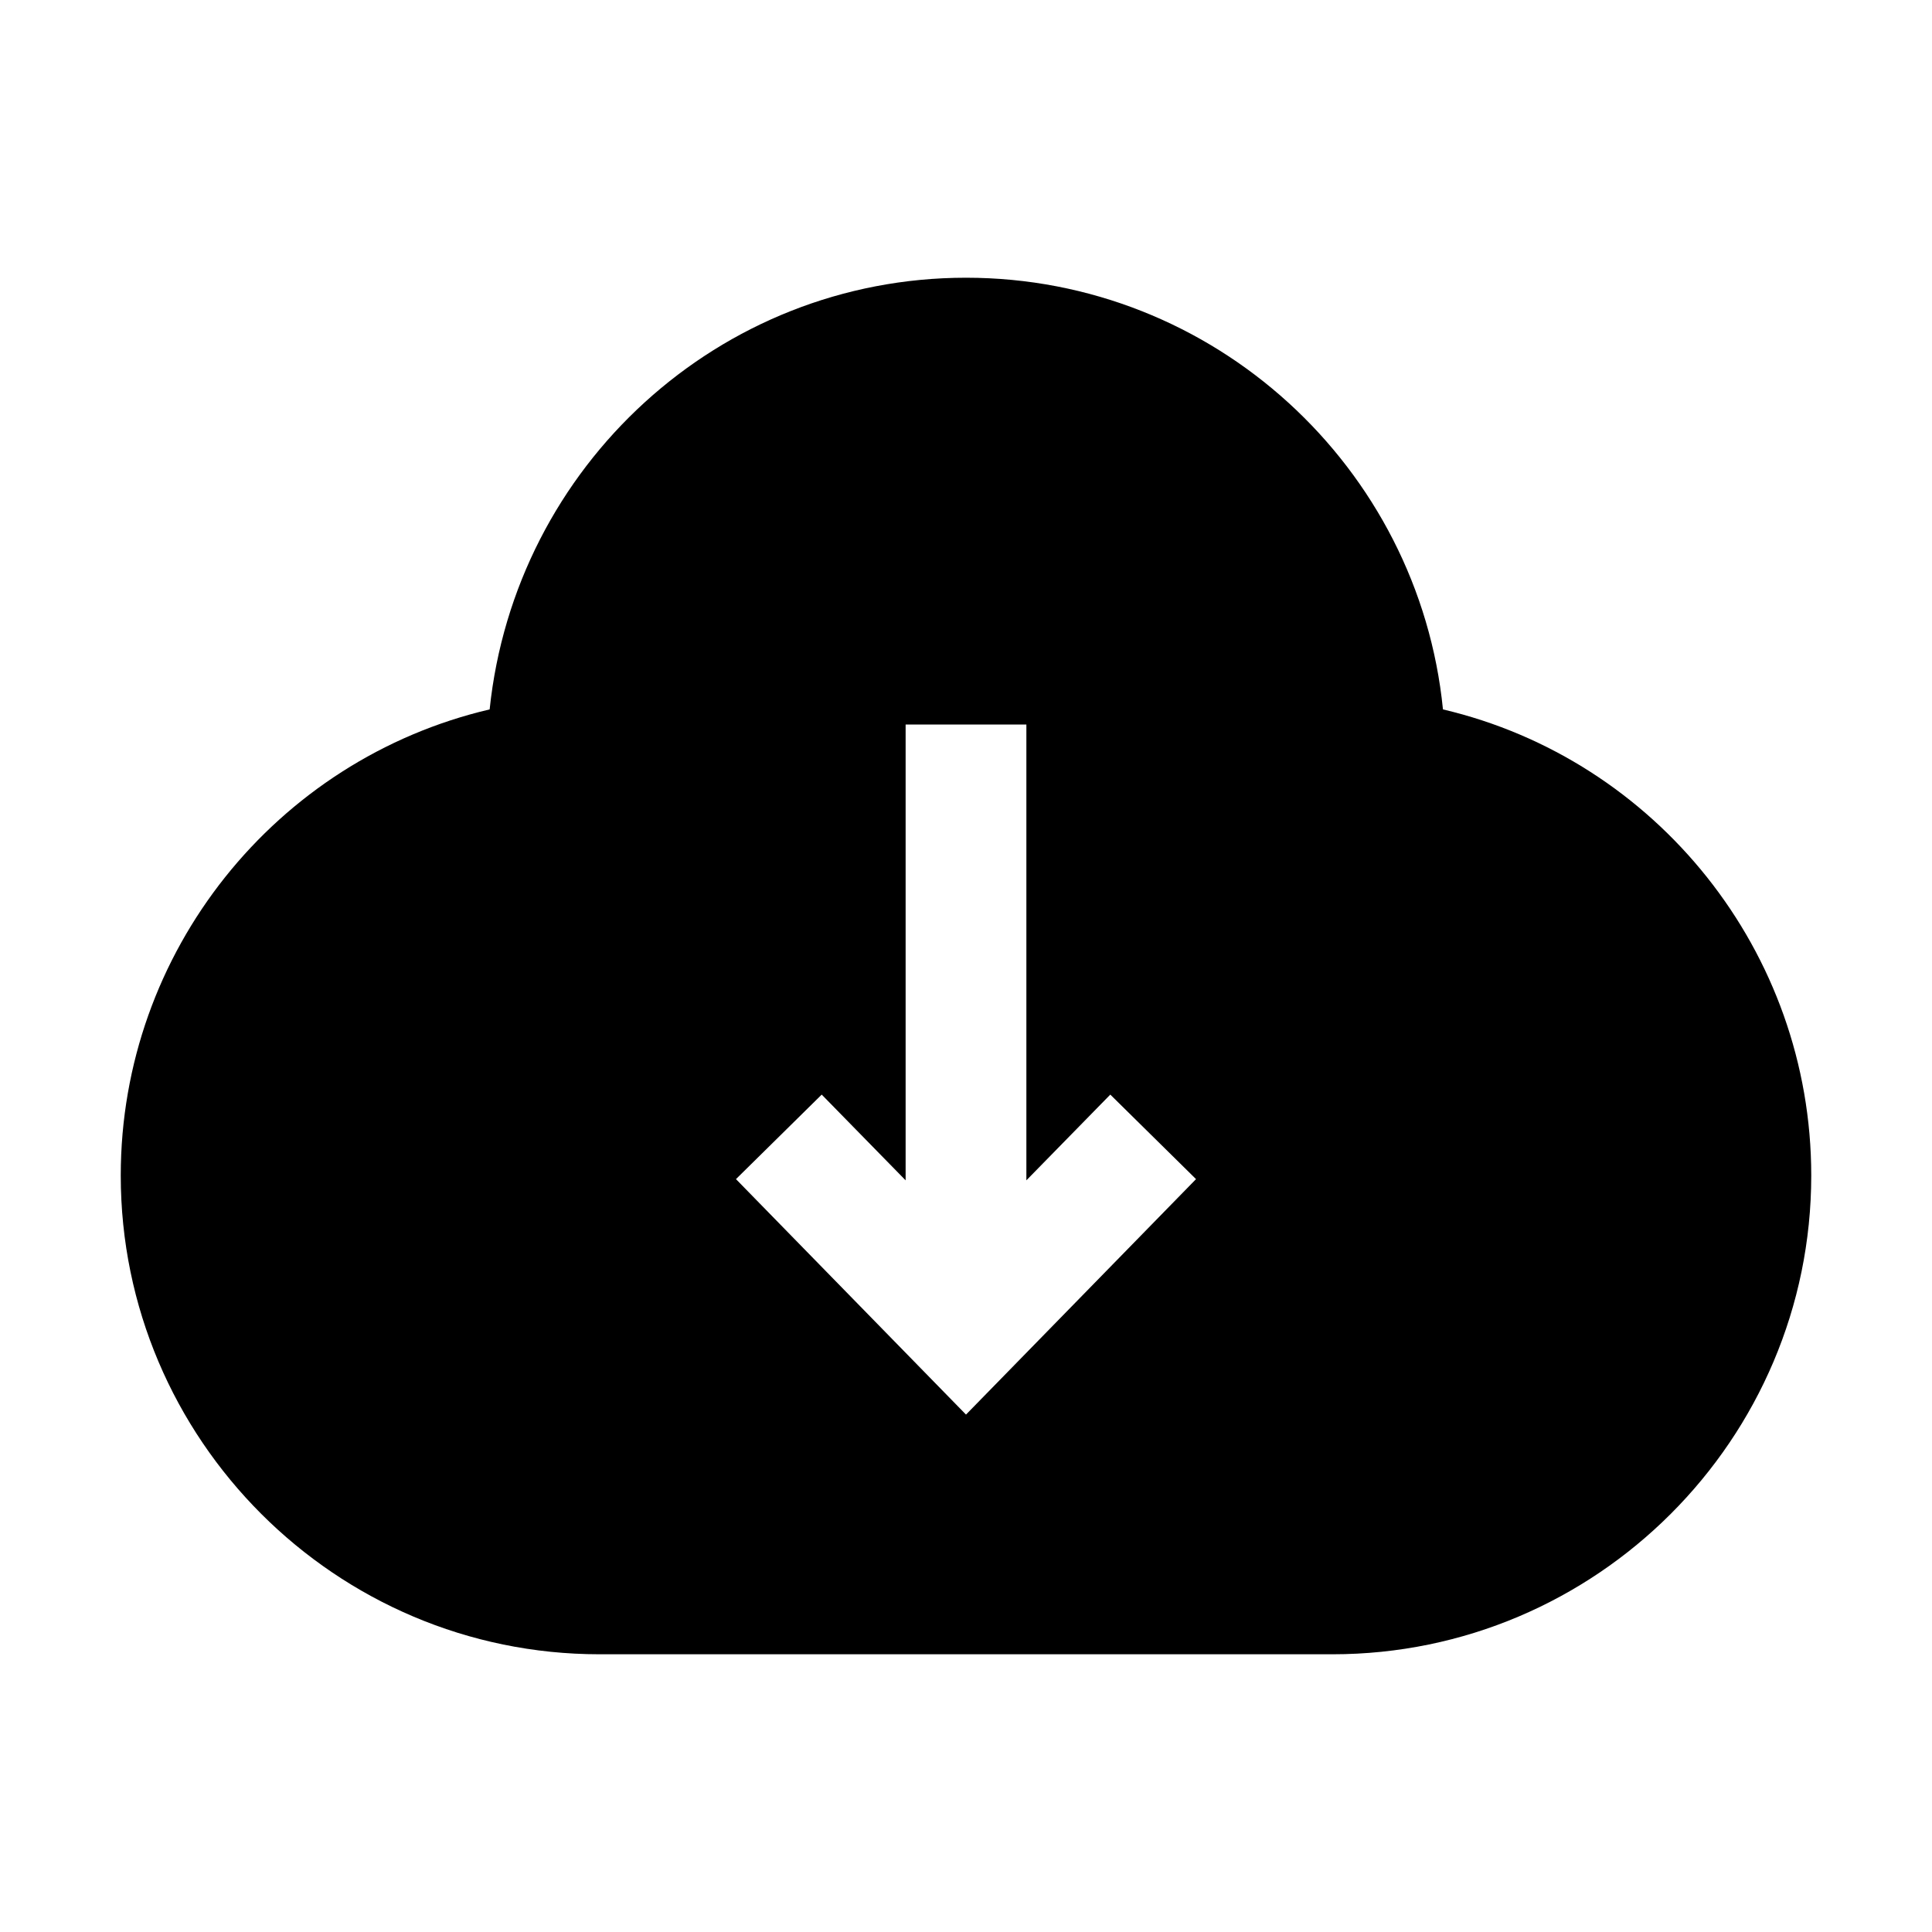 <svg id="layer_1" enable-background="new 0 0 32 32" viewBox="0 0 32 32" xmlns="http://www.w3.org/2000/svg"><path d="m23.9 11.75c-.4-4.01-3.79-7.15-7.9-7.15-4.09 0-7.47 3.12-7.89 7.15-3.54.83-6.11 4.01-6.11 7.72 0 4.37 3.56 7.93 7.93 7.93h12.14c4.37 0 7.93-3.56 7.93-7.93 0-3.71-2.57-6.89-6.1-7.72zm-7.9 11.68-3.81-3.9 1.42-1.4 1.39 1.42v-7.55h2v7.55l1.39-1.42 1.42 1.4z"/></svg>